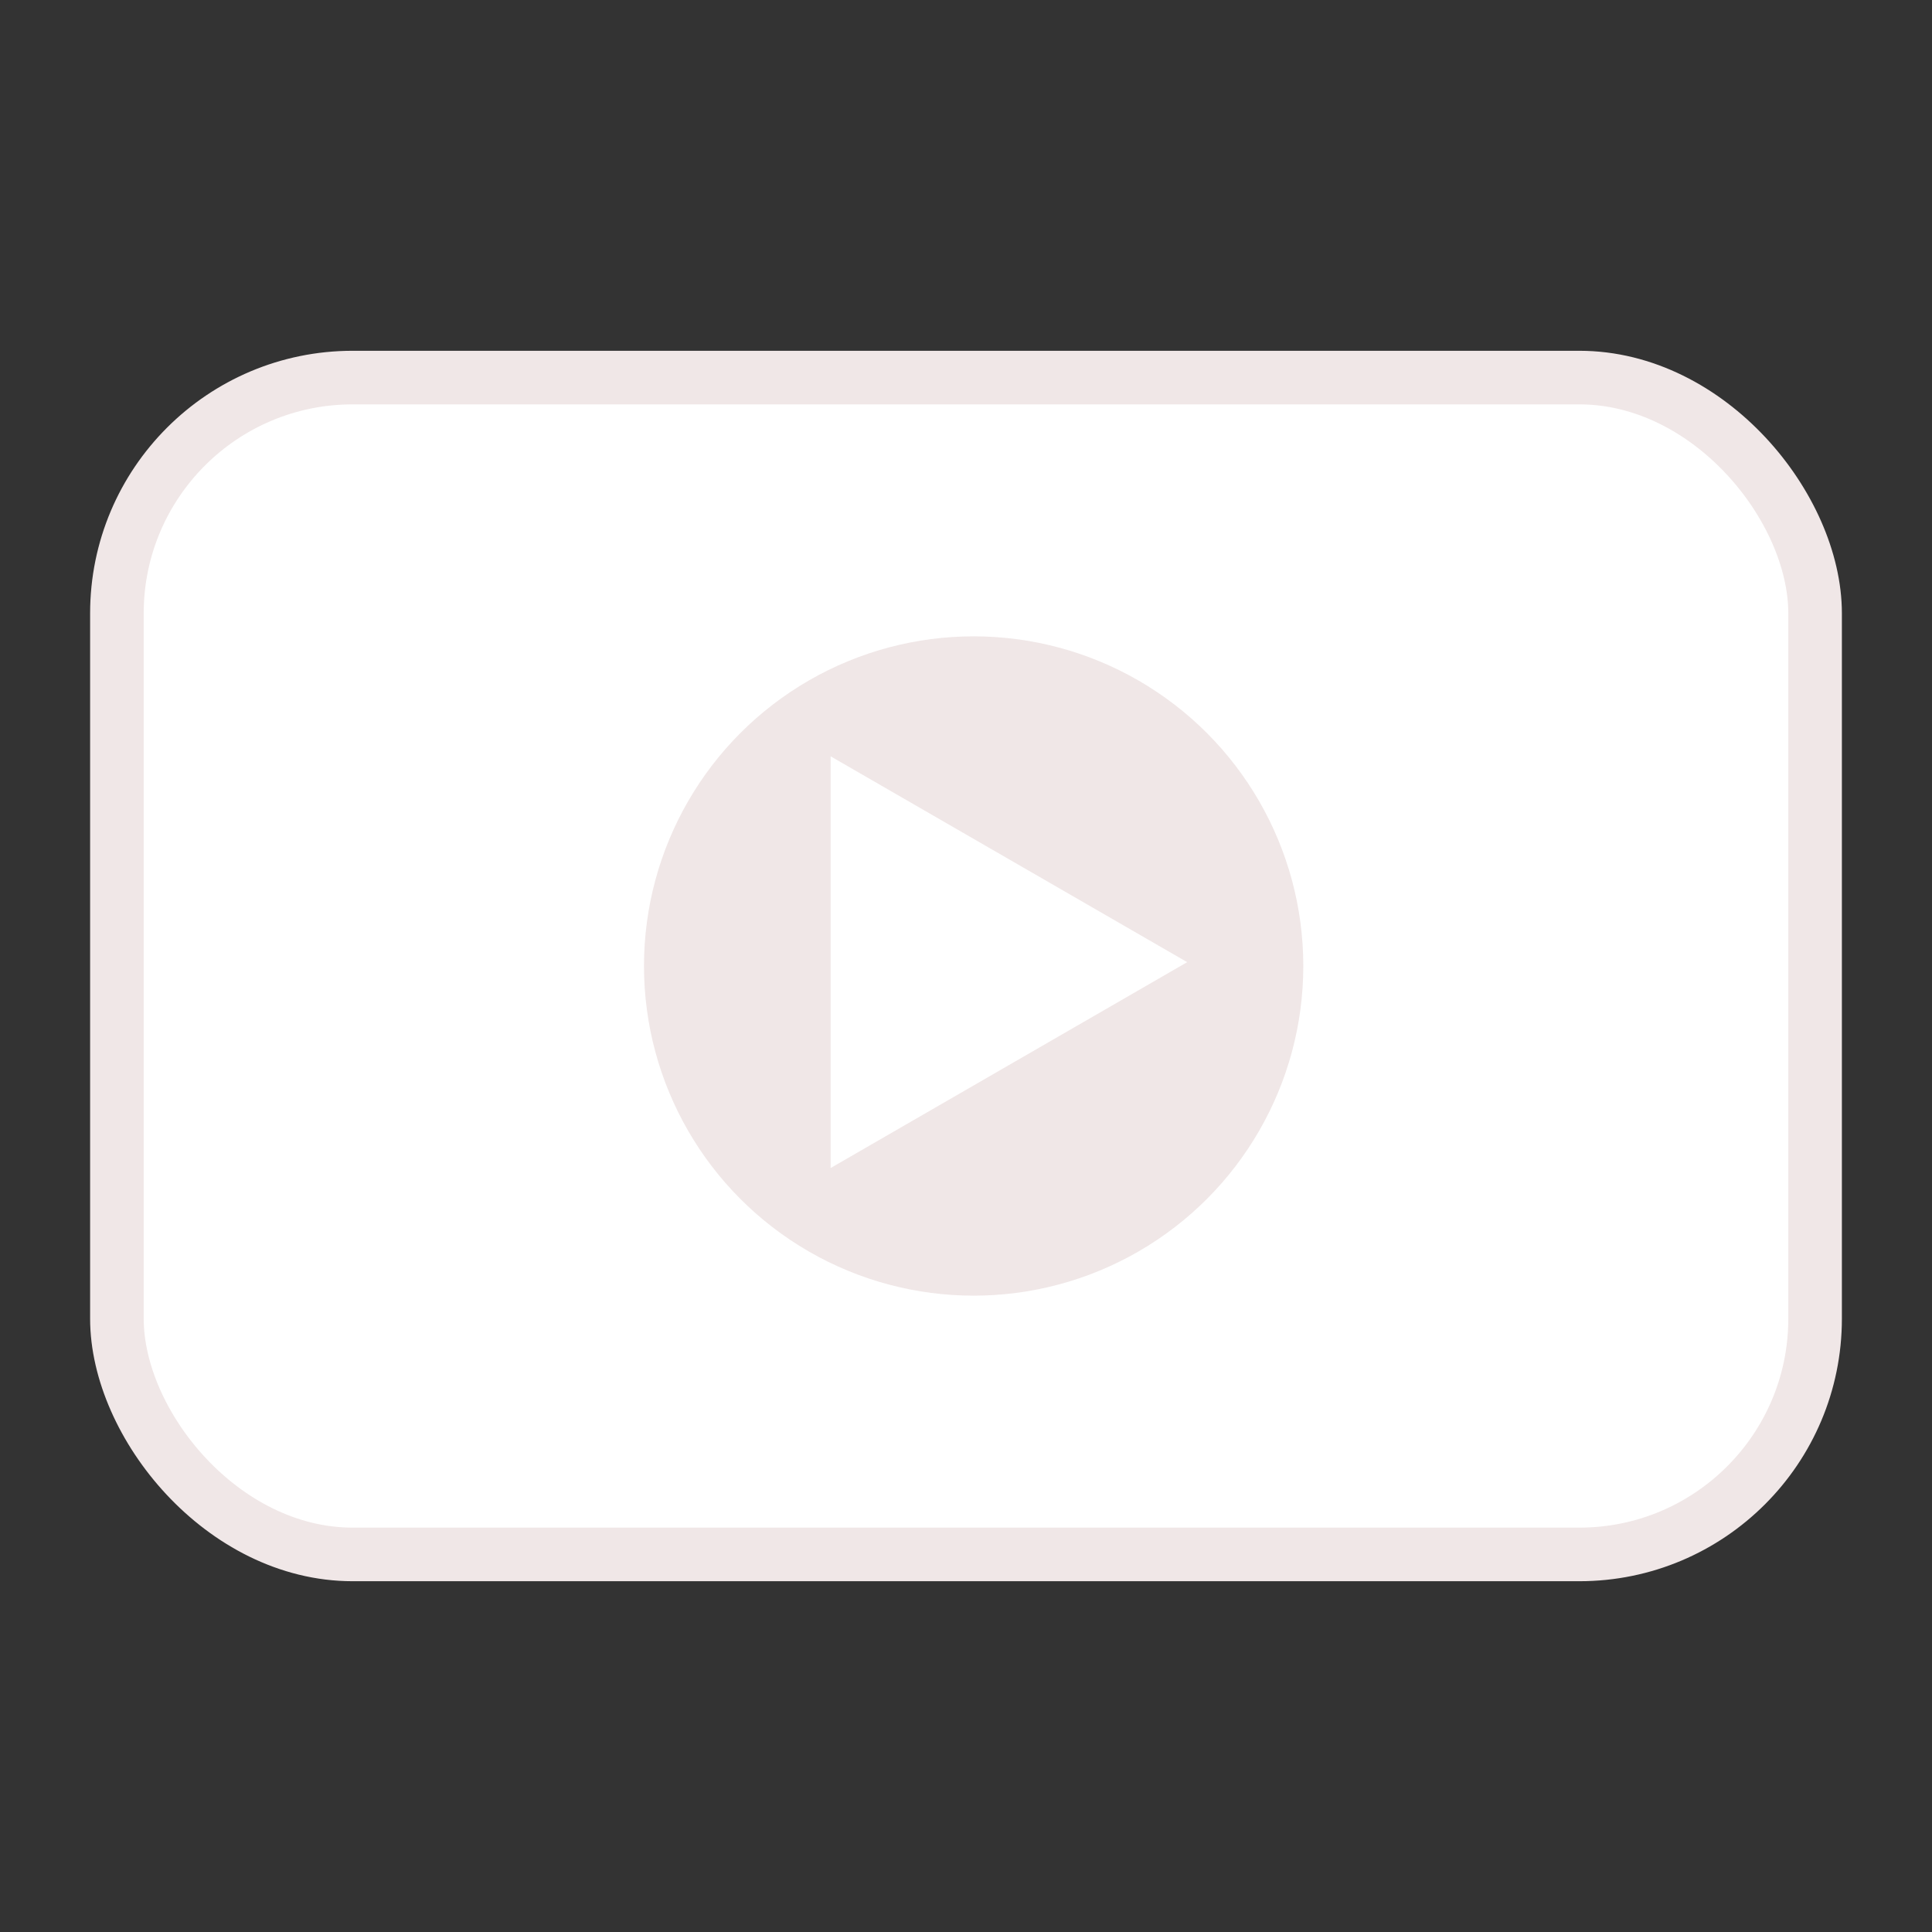 <?xml version="1.0" encoding="UTF-8" standalone="no"?>
<!-- Created with Inkscape (http://www.inkscape.org/) -->

<svg
   xmlns:dc="http://purl.org/dc/elements/1.1/"
   xmlns:cc="http://creativecommons.org/ns#"
   xmlns:rdf="http://www.w3.org/1999/02/22-rdf-syntax-ns#"
   xmlns:svg="http://www.w3.org/2000/svg"
   xmlns="http://www.w3.org/2000/svg"
   xmlns:xlink="http://www.w3.org/1999/xlink"
   xmlns:sodipodi="http://sodipodi.sourceforge.net/DTD/sodipodi-0.dtd"
   xmlns:inkscape="http://www.inkscape.org/namespaces/inkscape"
   width="180"
   height="180"
   viewBox="0 0 50.8 50.8"
   version="1.1"
   id="svg8"
   inkscape:version="0.91 r13725"
   sodipodi:docname="link (copy).svg">
  <rect x="0" y="0" width="50.8" height="50.8" fill="#333333" stroke="none"/>
  <defs
     id="defs2">
    <radialGradient
       id="radialGradient2616"
       gradientUnits="userSpaceOnUse"
       cy="4.625"
       cx="62.62"
       gradientTransform="matrix(2.484,0,0,0.919,-17.234,152.178)"
       r="10.62">
      <stop
         id="stop8840"
         offset="0" />
      <stop
         id="stop8842"
         style="stop-opacity:0"
         offset="1" />
    </radialGradient>
    <radialGradient
       id="radialGradient2611"
       gradientUnits="userSpaceOnUse"
       cy="12.61"
       cx="20.04"
       gradientTransform="matrix(2.517,-0.064,0.047,1.815,81.708,98.635)"
       r="22.46">
      <stop
         id="stop2541"
         style="stop-color:#f0c178"
         offset="0" />
      <stop
         id="stop2543"
         style="stop-color:#e18941"
         offset=".5" />
      <stop
         id="stop2545"
         style="stop-color:#ec4f18"
         offset="1" />
    </radialGradient>
    <linearGradient
       id="linearGradient2613"
       y2="8"
       xlink:href="#linearGradient2532"
       gradientUnits="userSpaceOnUse"
       x2="32.75"
       gradientTransform="matrix(1.289,0,0,1.277,101.574,98.521)"
       y1="50.02"
       x1="32.75" />
    <linearGradient
       id="linearGradient2532">
      <stop
         id="stop2534"
         style="stop-color:#bb2b12"
         offset="0" />
      <stop
         id="stop2536"
         style="stop-color:#cd7233"
         offset="1" />
    </linearGradient>
    <linearGradient
       id="linearGradient2608"
       y2="0.431"
       xlink:href="#linearGradient2532"
       gradientUnits="userSpaceOnUse"
       x2="28.01"
       y1="38.6"
       x1="28.01"
       gradientTransform="matrix(1.432,0,0,1.419,103.149,108.382)" />
    <radialGradient
       id="radialGradient2605"
       xlink:href="#linearGradient3156"
       gradientUnits="userSpaceOnUse"
       cy="10.88"
       cx="22.12"
       gradientTransform="matrix(1.302,-0.143,0.073,0.653,100.494,108.467)"
       r="20" />
    <linearGradient
       id="linearGradient3156">
      <stop
         id="stop3158"
         style="stop-color:#fff"
         offset="0" />
      <stop
         id="stop3160"
         style="stop-color:#fff;stop-opacity:0"
         offset="1" />
    </linearGradient>
    <radialGradient
       id="radialGradient2602"
       fy="4.761"
       xlink:href="#linearGradient3156"
       gradientUnits="userSpaceOnUse"
       cy="11.22"
       cx="22.94"
       gradientTransform="matrix(1.749,0.013,-0.008,1.071,94.001,107.857)"
       r="14" />
    <linearGradient
       id="linearGradient2599"
       y2="20.66"
       xlink:href="#linearGradient3156"
       gradientUnits="userSpaceOnUse"
       x2="28.29"
       gradientTransform="matrix(1.387,-0.372,0.252,0.912,93.603,125.307)"
       y1="61.85"
       x1="24.33" />
    <linearGradient
       id="linearGradient2596"
       y2="20.66"
       xlink:href="#linearGradient3156"
       gradientUnits="userSpaceOnUse"
       x2="28.29"
       gradientTransform="matrix(1.449,-0.009,0.001,0.949,97.851,109.602)"
       y1="-0.815"
       x1="27.89" />
    <linearGradient
       id="linearGradient2593"
       y2="20.66"
       xlink:href="#linearGradient3156"
       gradientUnits="userSpaceOnUse"
       x2="28.29"
       gradientTransform="matrix(-0.128,-1.43,0.895,-0.051,118.561,178.297)"
       y1="-2.31"
       x1="28.22" />
    <linearGradient
       id="linearGradient2590"
       y2="24.65"
       xlink:href="#linearGradient3156"
       gradientUnits="userSpaceOnUse"
       x2="29.73"
       gradientTransform="matrix(-0.206,-1.409,0.626,0.022,129.847,175.246)"
       y1="55.65"
       x1="30.5" />
  </defs>
  <sodipodi:namedview
     id="base"
     pagecolor="#ffffff"
     bordercolor="#666666"
     borderopacity="1.0"
     inkscape:pageopacity="0.0"
     inkscape:pageshadow="2"
     inkscape:zoom="2.8"
     inkscape:cx="-40.914079"
     inkscape:cy="60.095533"
     inkscape:document-units="mm"
     inkscape:current-layer="layer1"
     showgrid="false"
     inkscape:snap-global="false"
     fit-margin-top="0"
     fit-margin-left="0"
     fit-margin-right="0"
     fit-margin-bottom="0"
     inkscape:window-width="1855"
     inkscape:window-height="1056"
     inkscape:window-x="65"
     inkscape:window-y="24"
     inkscape:window-maximized="1"
     units="px" />
  <g
     inkscape:label="Layer 1"
     inkscape:groupmode="layer"
     id="layer1"
     transform="translate(-88.313,-81.688)">
    <rect
       style="color:#000000;clip-rule:nonzero;display:inline;overflow:visible;visibility:visible;opacity:1;isolation:auto;mix-blend-mode:normal;color-interpolation:sRGB;color-interpolation-filters:linearRGB;solid-color:#000000;solid-opacity:1;fill:#ffffff;fill-opacity:1;fill-rule:nonzero;stroke:#f0e7e7;stroke-width:1.409;stroke-linecap:round;stroke-linejoin:round;stroke-miterlimit:4;stroke-dasharray:none;stroke-dashoffset:0;stroke-opacity:1;marker:none;paint-order:normal;color-rendering:auto;image-rendering:auto;shape-rendering:auto;text-rendering:auto;enable-background:accumulate"
       id="rect4157"
       width="44.652"
       height="30.944"
       x="91.387"
       y="91.616"
       ry="6.199" />
    <g
       id="g4165"
       transform="translate(0,-0.101)">
      <circle
         r="8.668"
         cy="107.189"
         cx="113.914"
         id="path4163"
         style="color:#000000;clip-rule:nonzero;display:inline;overflow:visible;visibility:visible;opacity:1;isolation:auto;mix-blend-mode:normal;color-interpolation:sRGB;color-interpolation-filters:linearRGB;solid-color:#000000;solid-opacity:1;fill:#f0e7e7;fill-opacity:1;fill-rule:nonzero;stroke:none;stroke-width:4.992;stroke-linecap:round;stroke-linejoin:round;stroke-miterlimit:4;stroke-dasharray:none;stroke-dashoffset:0;stroke-opacity:1;marker:none;paint-order:normal;color-rendering:auto;image-rendering:auto;shape-rendering:auto;text-rendering:auto;enable-background:accumulate" />
      <path
         inkscape:transform-center-x="-1.5625045"
         d="m 119.529,107.088 -9.375,5.413 0,-10.825 z"
         inkscape:randomized="0"
         inkscape:rounded="0"
         inkscape:flatsided="true"
         sodipodi:arg2="1.0471976"
         sodipodi:arg1="0"
         sodipodi:r2="2.4938953"
         sodipodi:r1="6.2500191"
         sodipodi:cy="107.08787"
         sodipodi:cx="113.27929"
         sodipodi:sides="3"
         id="path4159"
         style="color:#000000;clip-rule:nonzero;display:inline;overflow:visible;visibility:visible;opacity:1;isolation:auto;mix-blend-mode:normal;color-interpolation:sRGB;color-interpolation-filters:linearRGB;solid-color:#000000;solid-opacity:1;fill:#ffffff;fill-opacity:1;fill-rule:nonzero;stroke:none;stroke-width:1.409;stroke-linecap:round;stroke-linejoin:round;stroke-miterlimit:4;stroke-dasharray:none;stroke-dashoffset:0;stroke-opacity:1;marker:none;paint-order:normal;color-rendering:auto;image-rendering:auto;shape-rendering:auto;text-rendering:auto;enable-background:accumulate"
         sodipodi:type="star" />
    </g>
  </g>
</svg>
